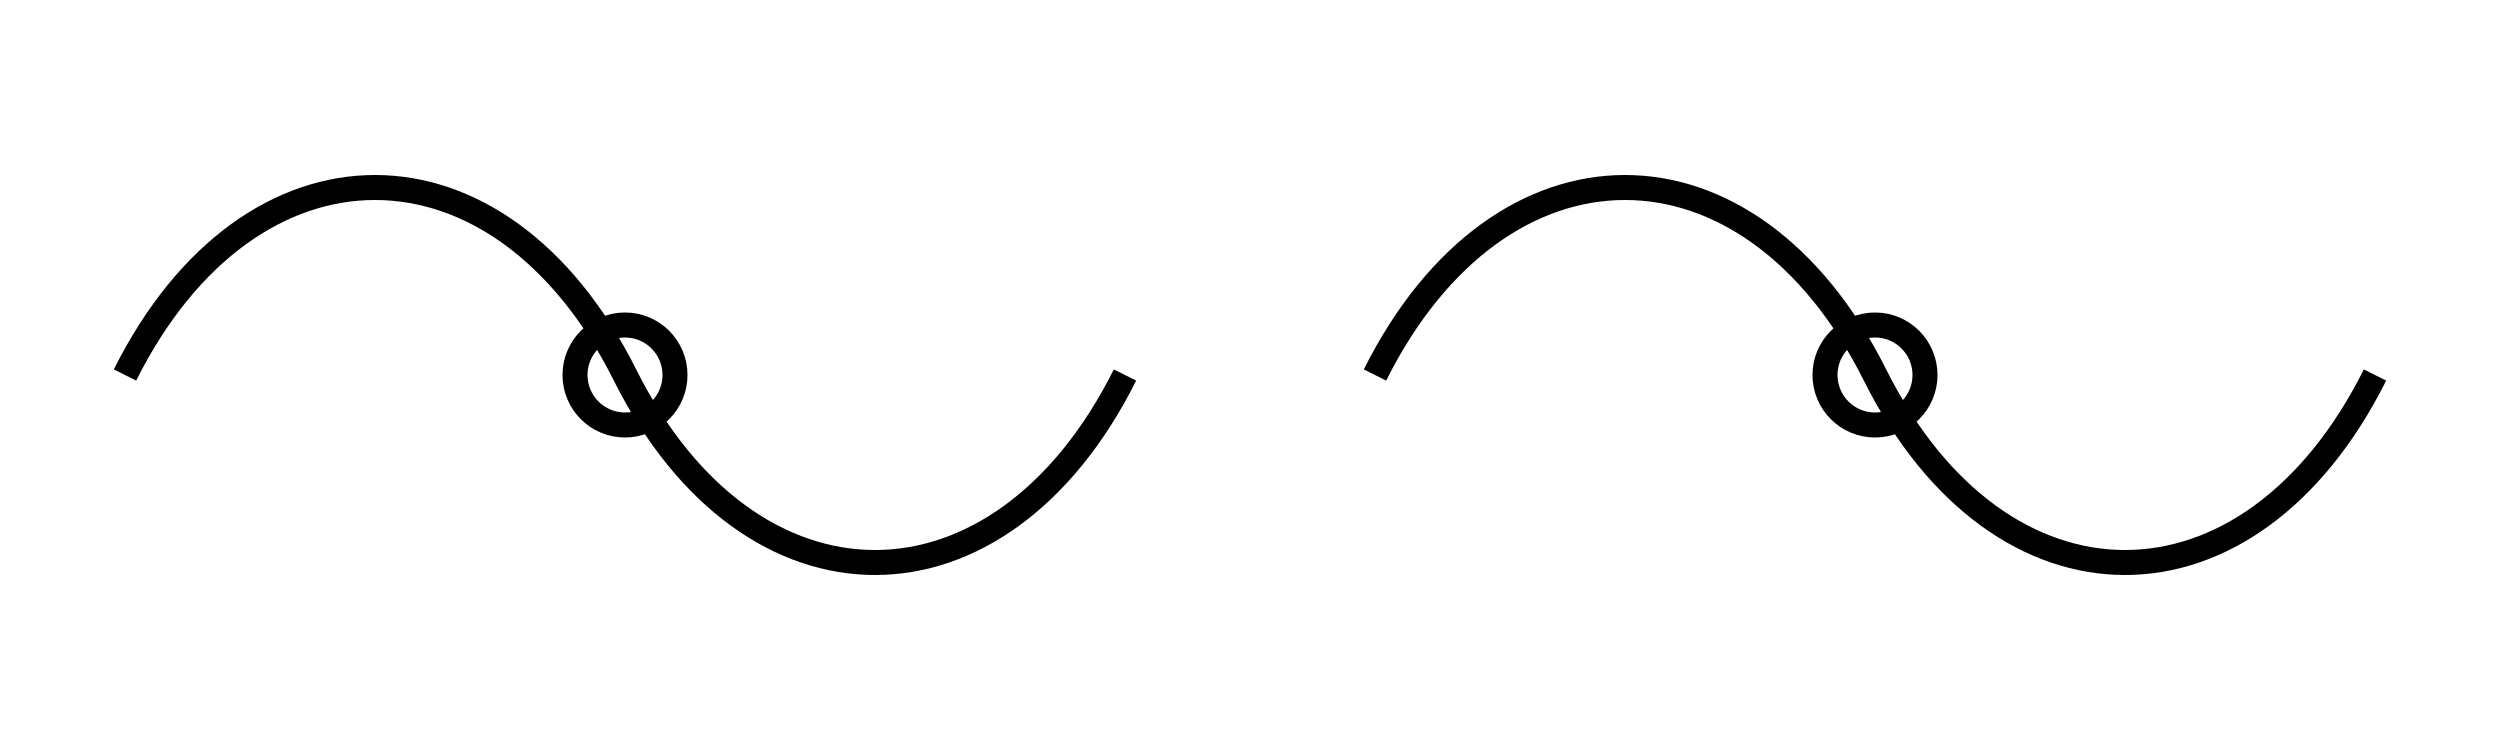 <svg xmlns="http://www.w3.org/2000/svg" viewBox="0 0 200 60" preserveAspectRatio="xMidYMid meet">
    <g fill="none" stroke="currentColor" stroke-width="2">
      <path d="M10,30 C20,10 40,10 50,30 C60,50 80,50 90,30" />
      <circle cx="50" cy="30" r="4" />
      <path d="M110,30 C120,10 140,10 150,30 C160,50 180,50 190,30" />
      <circle cx="150" cy="30" r="4" />
    </g>
  </svg>